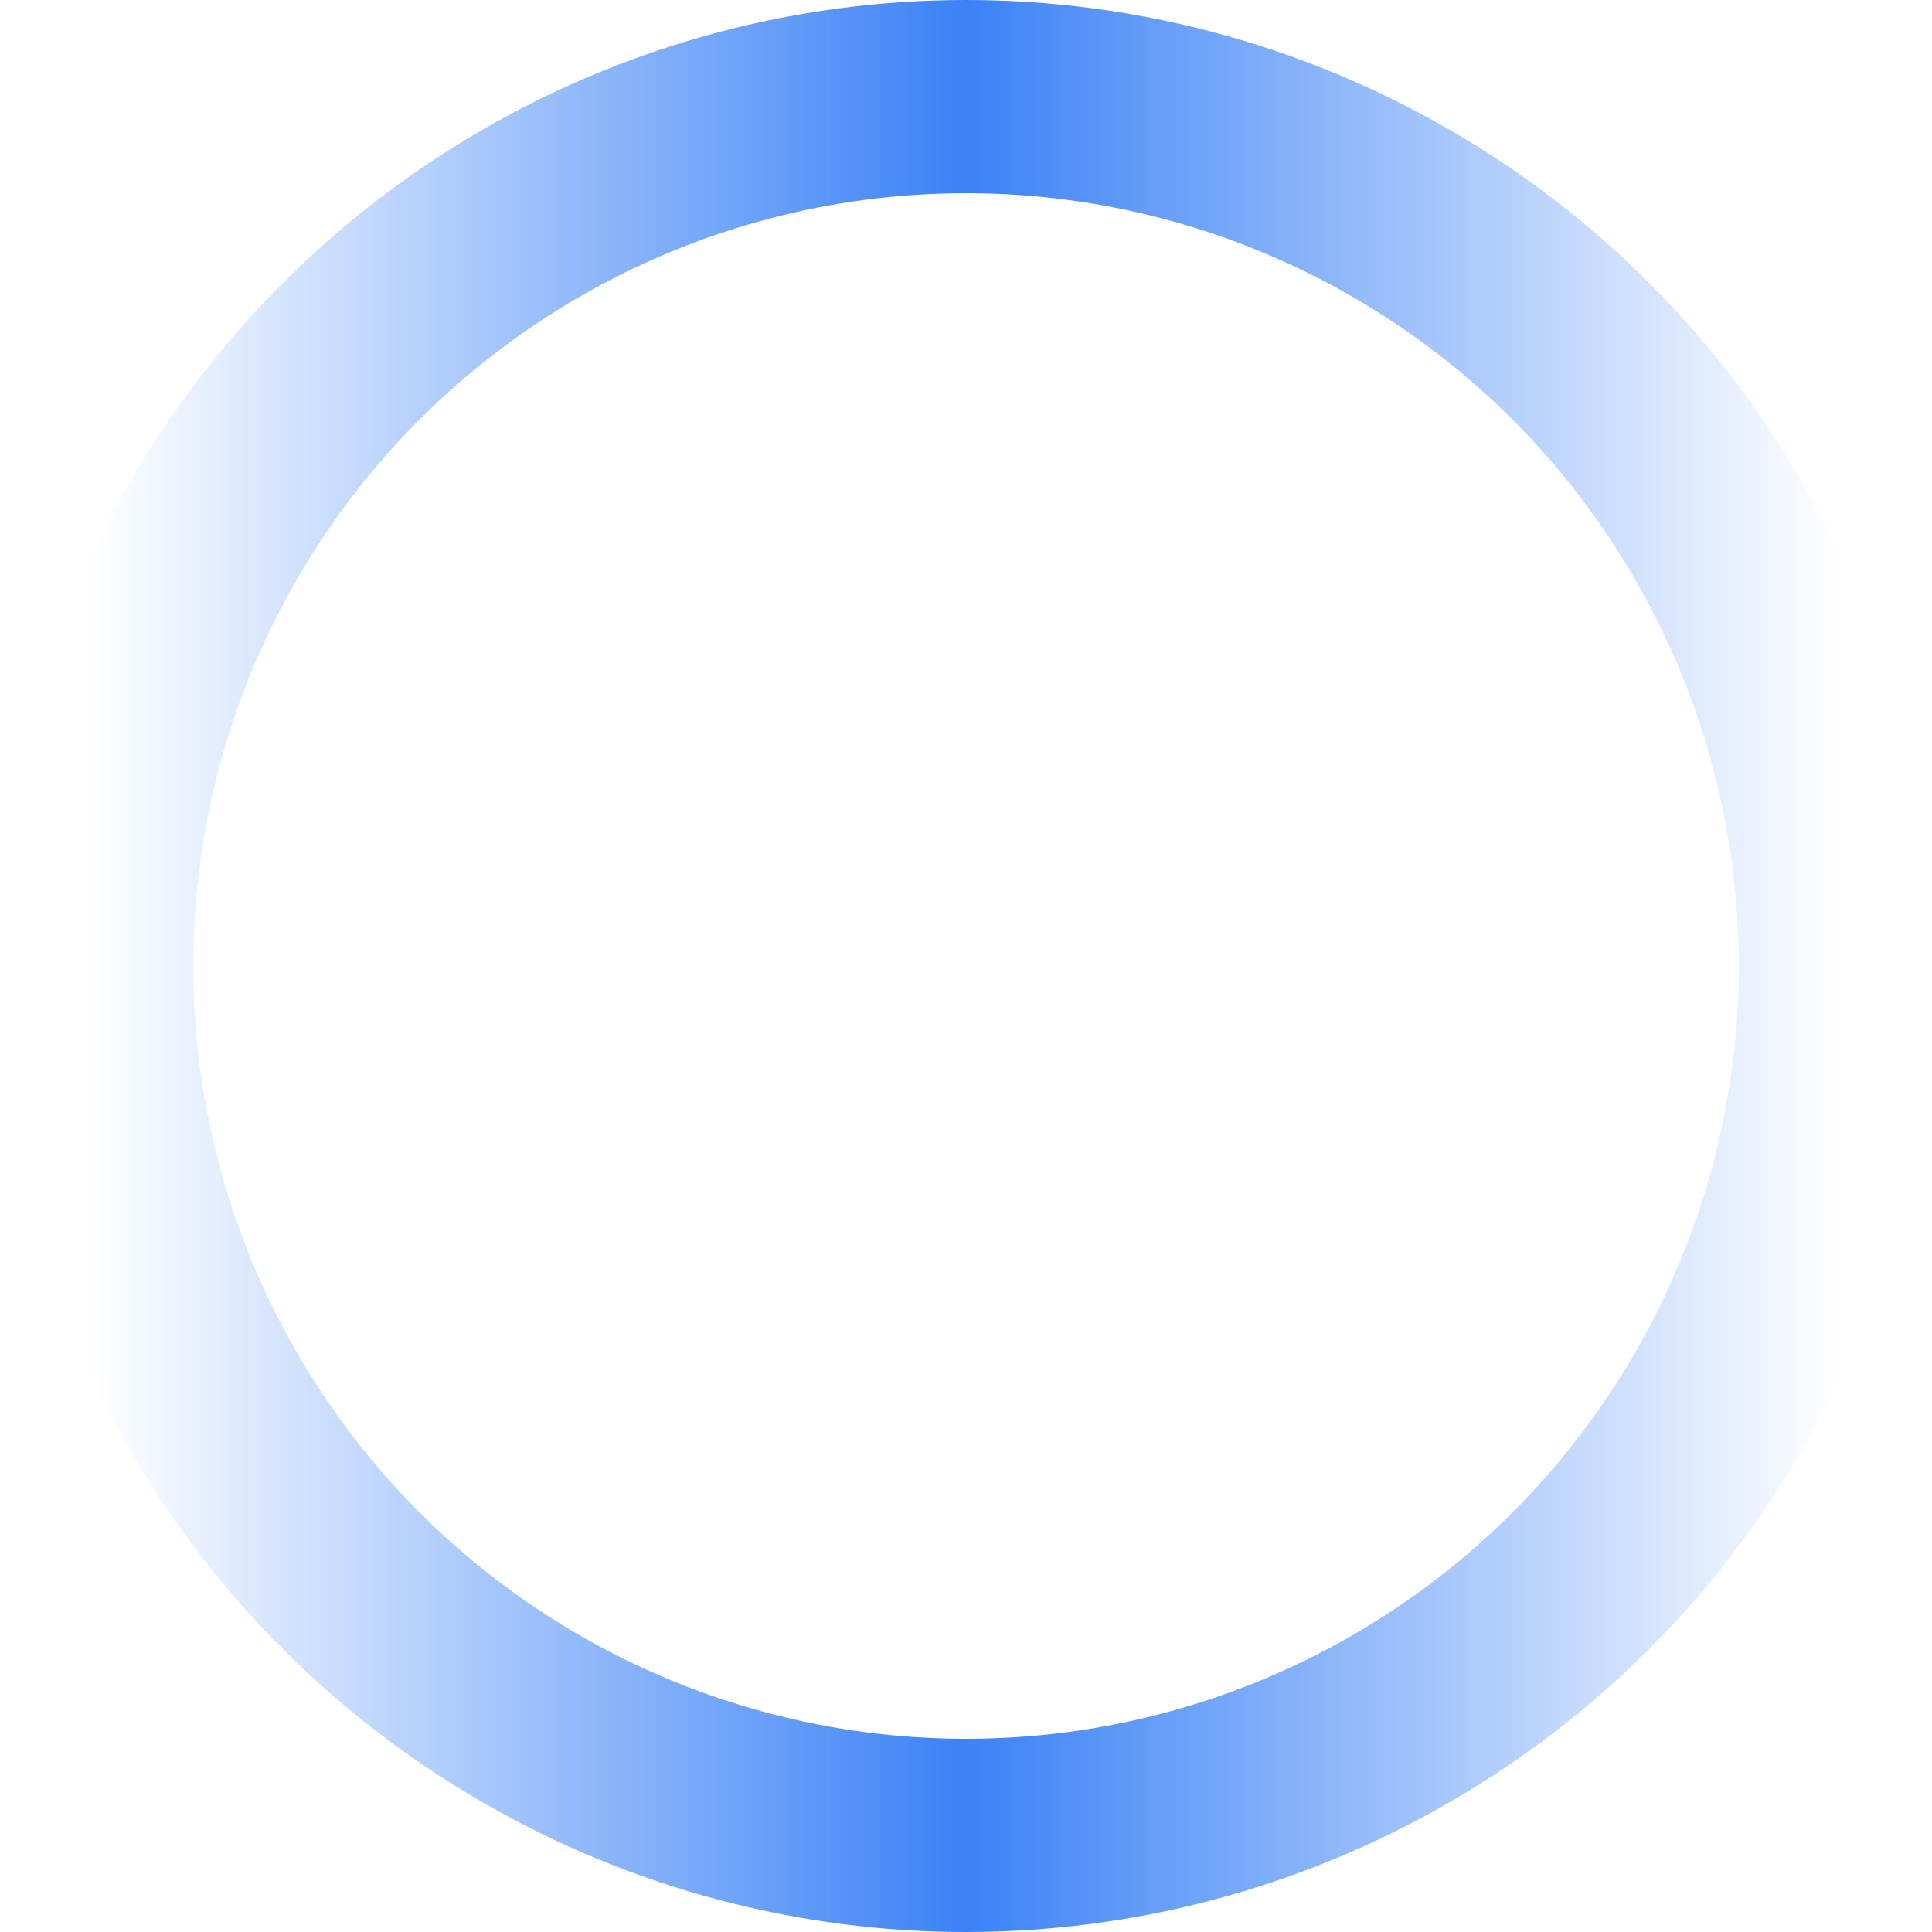 <svg width="40" height="40" viewBox="0 0 40 40" xmlns="http://www.w3.org/2000/svg">
  <defs>
    <linearGradient id="spinner" x1="0%" y1="0%" x2="100%" y2="0%">
      <stop offset="0%" style="stop-color:#3b82f6;stop-opacity:0" />
      <stop offset="50%" style="stop-color:#3b82f6;stop-opacity:1" />
      <stop offset="100%" style="stop-color:#3b82f6;stop-opacity:0" />
    </linearGradient>
  </defs>
  <circle cx="20" cy="20" r="18" fill="none" stroke="url(#spinner)" stroke-width="4" stroke-linecap="round">
    <animateTransform attributeName="transform" type="rotate" values="0 20 20;360 20 20" dur="1s" repeatCount="indefinite"/>
  </circle>
</svg>
